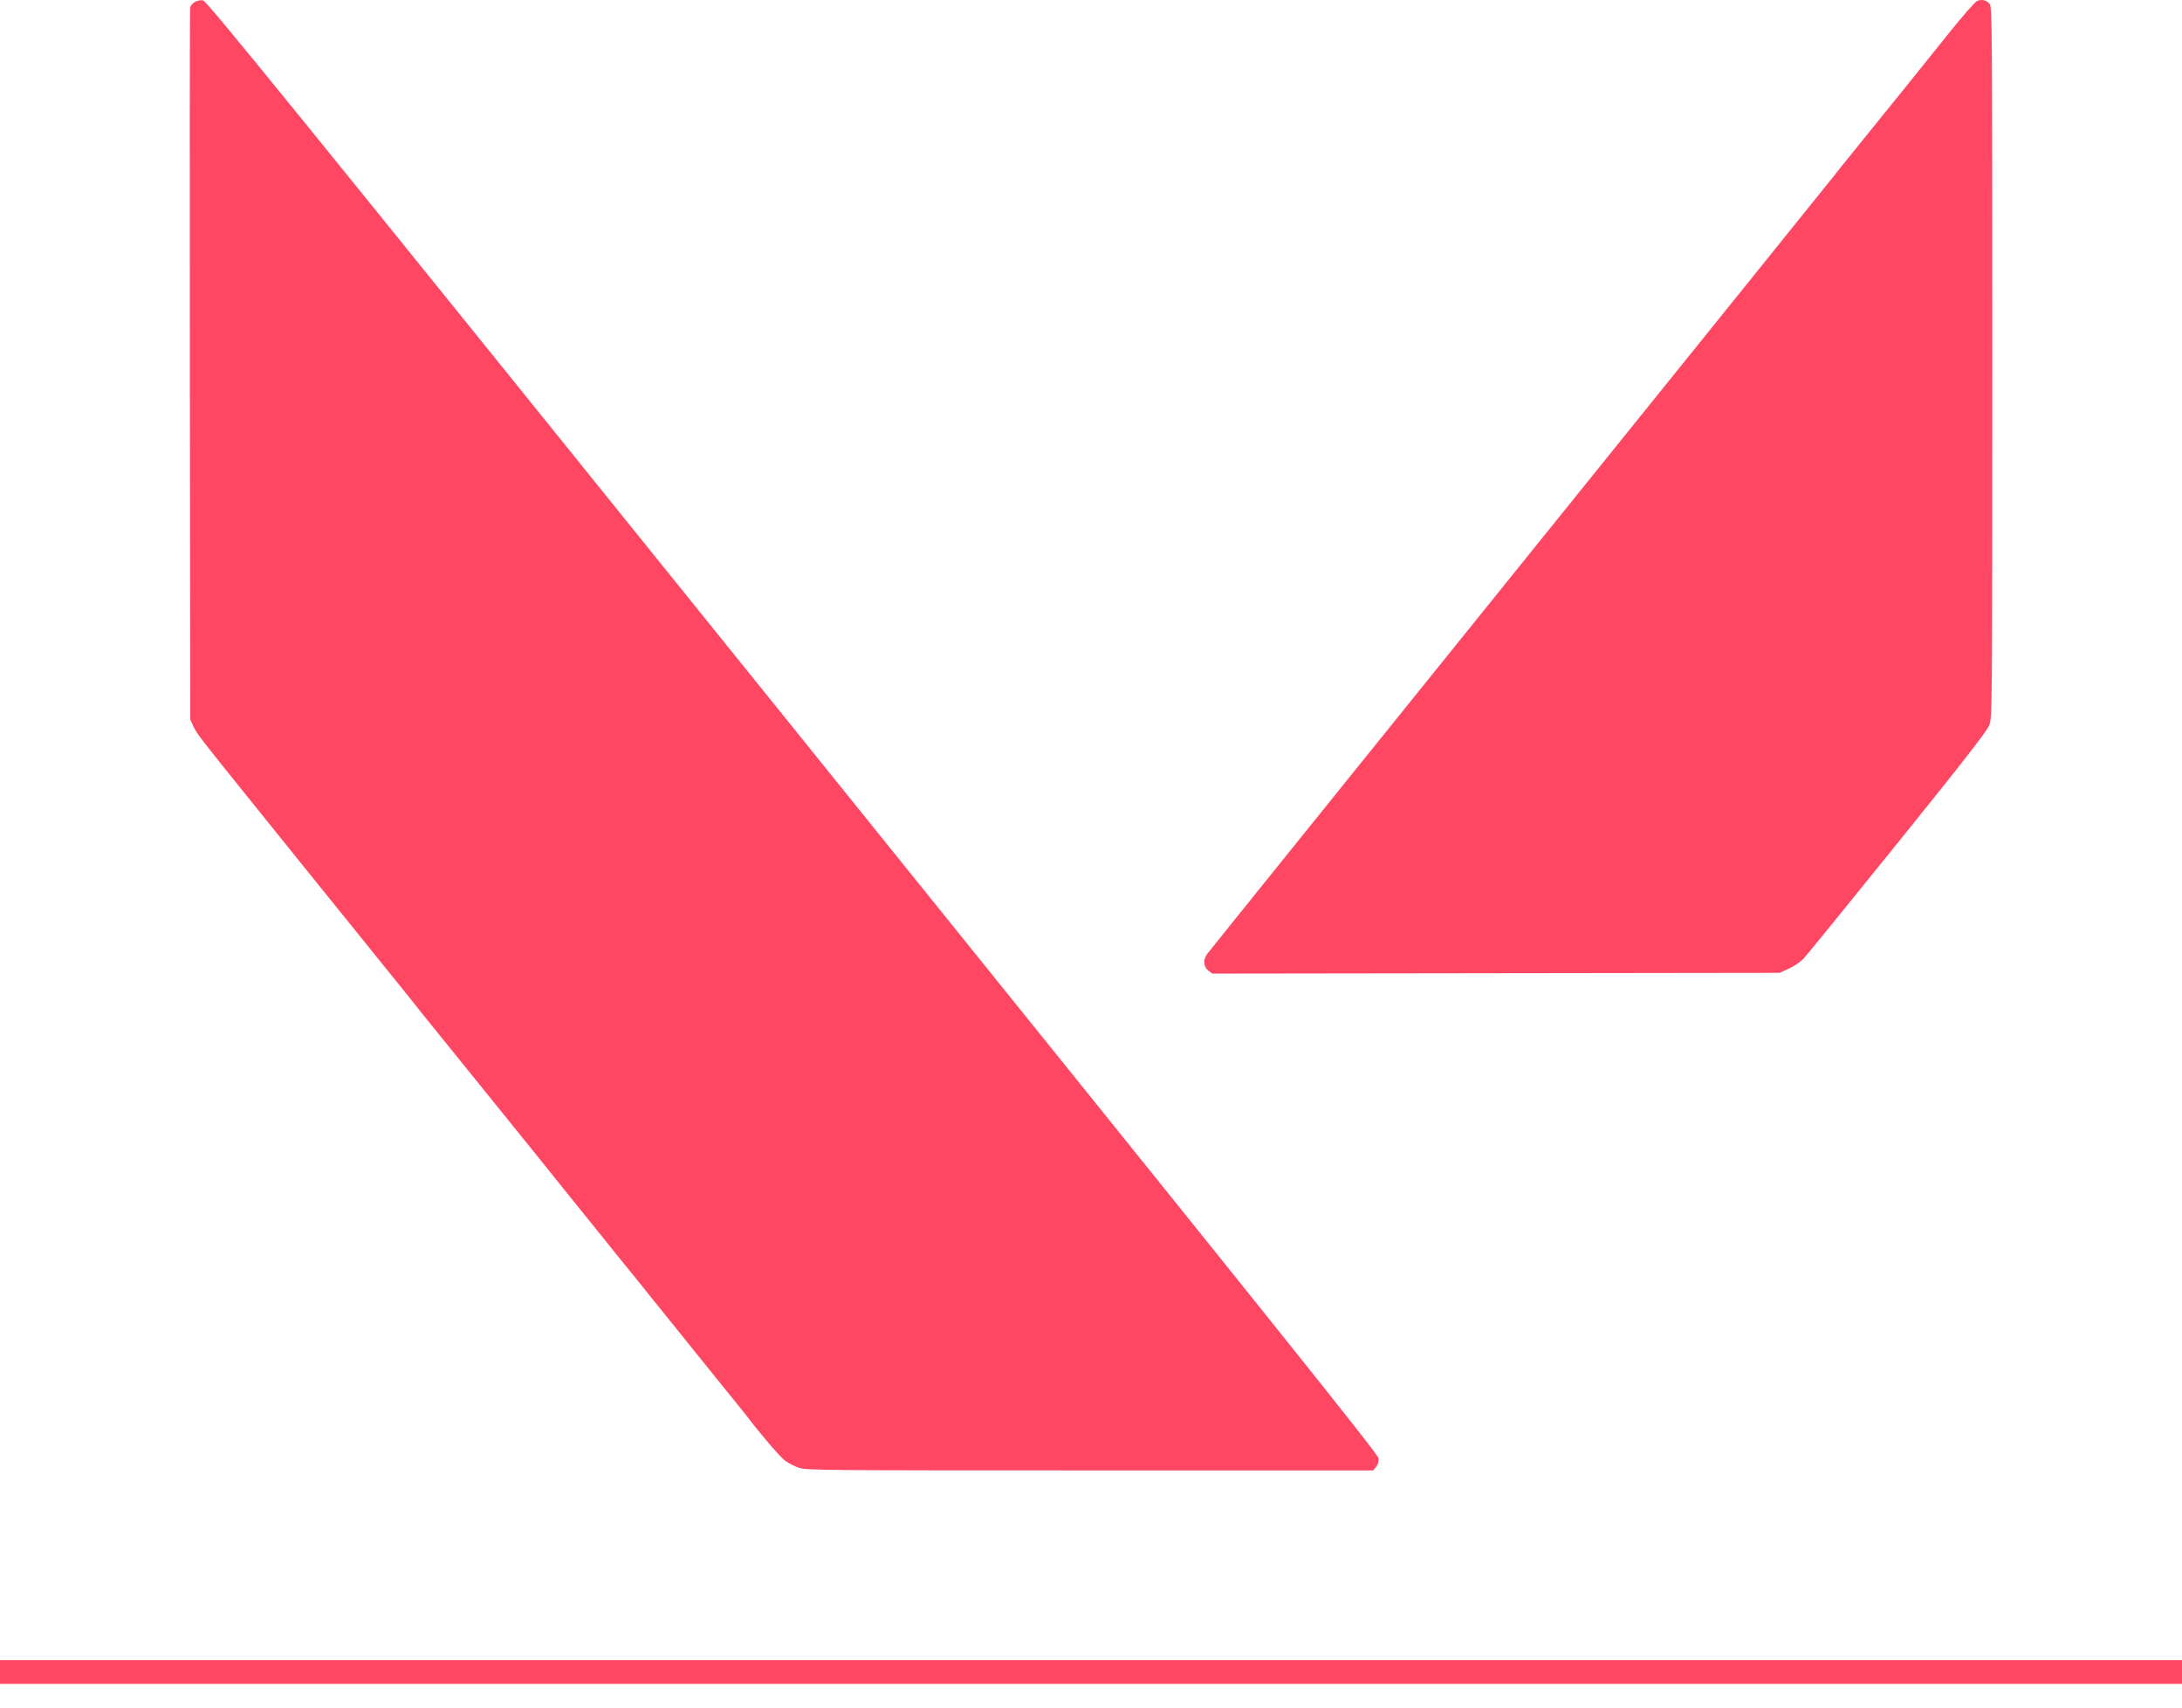 <svg width="46" height="36" viewBox="0 0 46 36" fill="none" xmlns="http://www.w3.org/2000/svg">
<rect y="35" width="46" height="0.5" fill="#FF4763"/>
<path fill-rule="evenodd" clip-rule="evenodd" d="M4.106 0.043C4.061 0.07 4.017 0.12 4.009 0.154C4 0.189 3.998 3.582 4.002 7.694L4.011 15.171L4.077 15.313C4.153 15.475 4.197 15.532 5.443 17.078C5.954 17.712 6.407 18.275 6.45 18.328C6.493 18.382 7.009 19.021 7.597 19.749C8.186 20.477 8.705 21.121 8.751 21.181C8.797 21.241 8.971 21.459 9.139 21.665C9.529 22.145 9.617 22.254 10.225 23.008C10.832 23.761 11.335 24.384 11.52 24.612C11.595 24.704 11.684 24.817 11.719 24.862C11.754 24.907 11.98 25.188 12.222 25.485C12.464 25.783 12.691 26.064 12.726 26.11C12.76 26.156 12.987 26.437 13.229 26.734C13.471 27.032 13.698 27.313 13.732 27.359C13.767 27.404 13.993 27.685 14.236 27.983C14.478 28.281 14.704 28.562 14.739 28.608C14.774 28.653 15 28.934 15.242 29.232C15.485 29.53 15.711 29.811 15.746 29.857C16.035 30.239 16.451 30.724 16.554 30.797C16.622 30.847 16.752 30.913 16.841 30.944C16.996 30.997 17.299 31 22.977 31H28.949L29.011 30.924C29.051 30.875 29.069 30.813 29.063 30.745C29.055 30.659 26.878 27.942 16.712 15.331C6.026 2.073 4.359 0.019 4.279 0.007C4.228 -0 4.151 0.016 4.106 0.043ZM41.685 0.018C41.64 0.036 41.399 0.309 41.119 0.658C40.622 1.28 40.028 2.016 39.184 3.058C38.925 3.378 38.684 3.678 38.649 3.725C38.615 3.771 35.641 7.462 32.041 11.927C28.441 16.392 25.471 20.079 25.442 20.121C25.36 20.237 25.373 20.384 25.472 20.461L25.555 20.526L31.536 20.518L37.517 20.51L37.71 20.422C37.816 20.373 37.953 20.282 38.014 20.219C38.075 20.156 38.969 19.057 40 17.778C41.44 15.992 41.889 15.414 41.937 15.287C41.999 15.124 42 15.036 42 7.634C42 0.547 41.997 0.142 41.945 0.082C41.875 0.002 41.785 -0.02 41.685 0.018Z" fill="#FF4763"/>
</svg>
